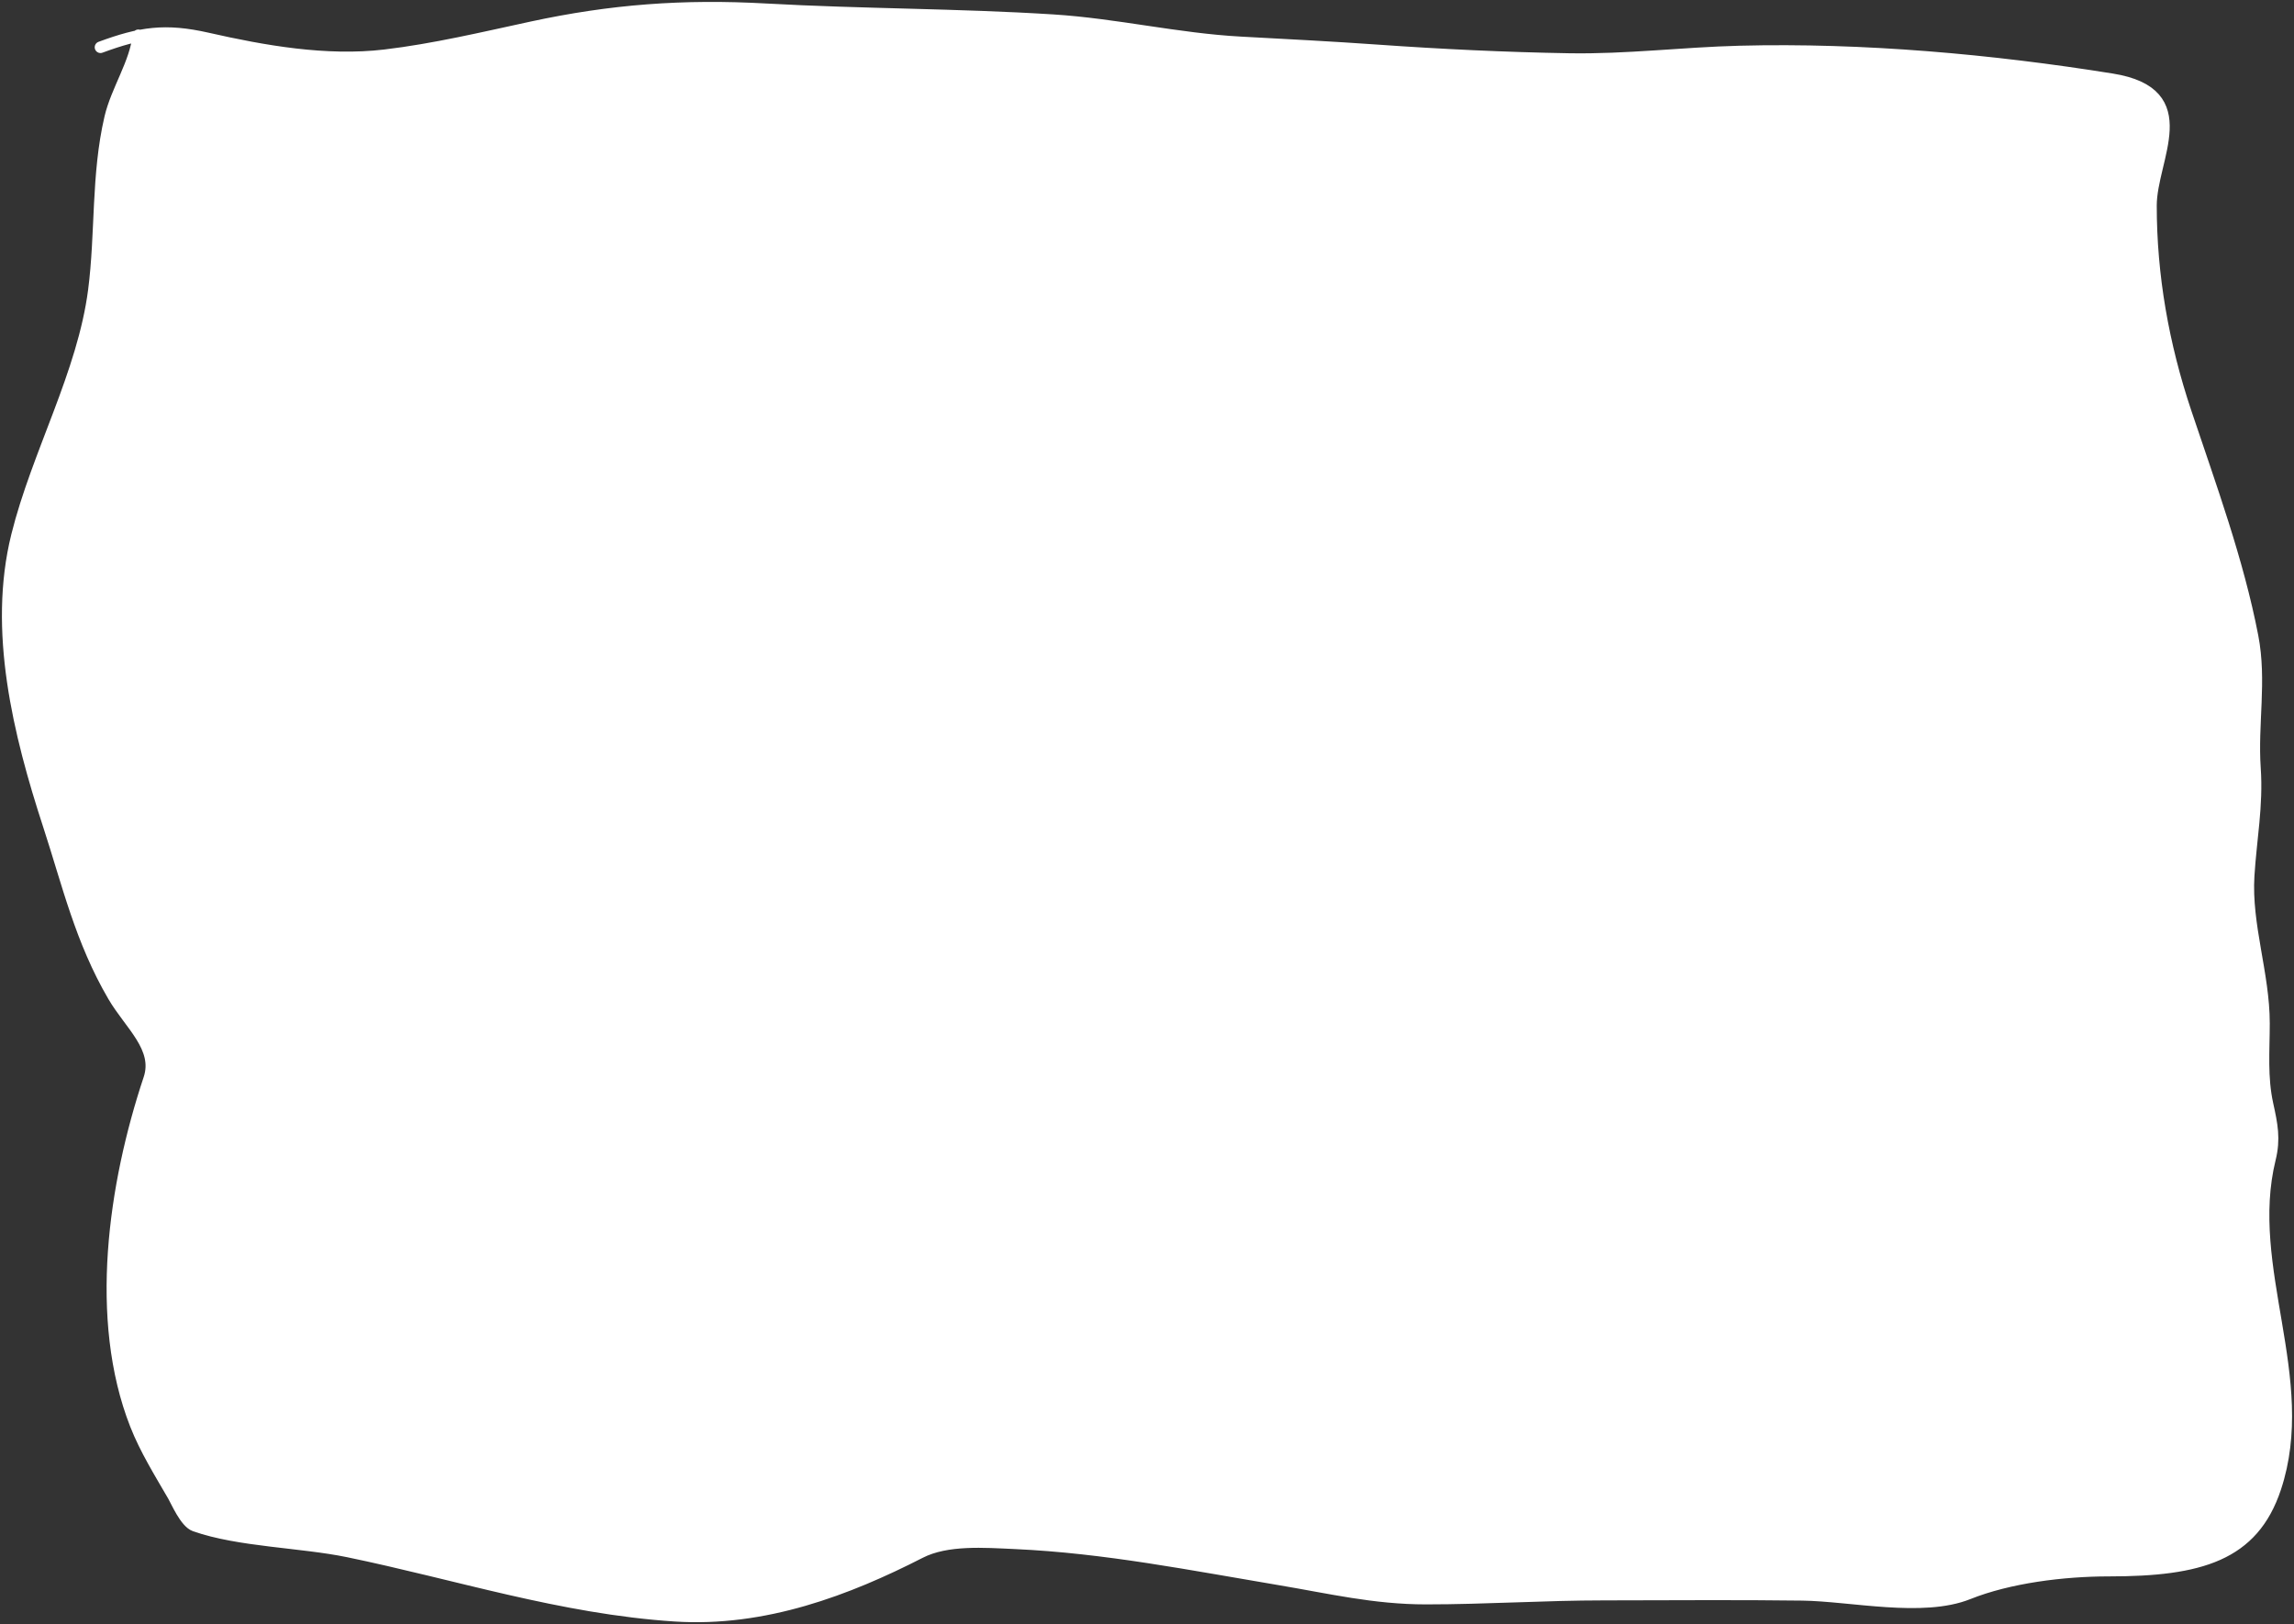 <svg width="596" height="422" viewBox="0 0 596 422" fill="none" xmlns="http://www.w3.org/2000/svg">
<rect x="0" y="0" width="596" height="422" fill="#333333" stroke="none"/>
<path d="M28.606 30.634C30.276 23.46 35.113 16.555 35.928 9.333C41.553 8.196 46.782 8.351 53.908 9.972C68.445 13.278 84.732 16.161 99.981 14.358C112.744 12.849 125.72 9.758 138.089 7.086C158.787 2.614 177.581 1.207 199.078 2.411C223.859 3.798 248.723 3.677 273.498 5.239C289.986 6.278 305.853 10.121 322.383 11.011C334.217 11.648 346.023 12.252 357.836 13.088C374.354 14.257 391.072 15.057 407.658 15.339C422.66 15.594 437.121 13.757 452.013 13.377C483.998 12.562 517.45 15.584 548.689 20.591C571.169 24.195 558.841 41.153 558.841 53.432C558.841 71.607 561.99 89.531 567.899 107.166C574.353 126.425 581.433 145.671 585.235 165.344C587.476 176.935 585.06 188.057 585.86 199.628C586.531 209.331 584.806 218.03 584.22 227.563C583.43 240.404 588.203 253.049 588.203 265.886C588.203 273.075 587.561 279.841 589.14 287.011C590.285 292.211 591.041 295.906 589.765 301.093C582.772 329.517 600.623 358.184 591.17 386.629C585.35 404.144 571.59 408.1 547.908 408.1C536.053 408.1 521.964 409.858 511.362 414.102C499.497 418.852 480.996 414.567 468.256 414.391C451.137 414.154 433.994 414.333 416.872 414.333C401.377 414.333 385.951 415.372 370.486 415.372C357.022 415.372 345.481 412.576 332.535 410.408C309.814 406.604 287.09 402.047 263.737 401.001C255.772 400.644 246.016 399.866 239.06 403.425C220.318 413.015 198.604 421.354 175.26 419.816C145.845 417.879 118.614 408.949 90.454 403.136C78.233 400.614 62.076 400.47 50.628 396.441C48.177 395.579 45.891 390.176 45.005 388.649C41.472 382.555 37.748 376.555 35.244 370.18C24.48 342.778 29.611 307.755 38.758 280.316C41.451 272.237 33.788 266.238 29.465 258.845C20.979 244.333 17.616 229.646 12.676 214.519C4.845 190.542 -1.699 163.779 4.398 139.199C9.673 117.936 21.597 97.096 24.389 75.422C26.311 60.509 25.159 45.448 28.606 30.634Z" fill="white"/>
<path d="M35.947 9.164C35.189 16.447 30.289 23.404 28.606 30.634C25.159 45.448 26.311 60.509 24.389 75.422C21.597 97.096 9.673 117.936 4.398 139.199C-1.699 163.779 4.845 190.542 12.676 214.519C17.616 229.646 20.979 244.333 29.465 258.845C33.788 266.238 41.451 272.237 38.758 280.316C29.611 307.755 24.48 342.778 35.244 370.18C37.748 376.555 41.472 382.555 45.005 388.649C45.891 390.176 48.177 395.579 50.628 396.441C62.076 400.47 78.233 400.614 90.454 403.136C118.614 408.949 145.845 417.879 175.26 419.816C198.604 421.354 220.318 413.015 239.06 403.425C246.016 399.866 255.772 400.644 263.737 401.001C287.09 402.047 309.814 406.604 332.535 410.408C345.481 412.576 357.022 415.372 370.486 415.372C385.951 415.372 401.377 414.333 416.872 414.333C433.994 414.333 451.137 414.154 468.256 414.391C480.996 414.567 499.497 418.852 511.362 414.102C521.964 409.858 536.053 408.1 547.908 408.1C571.59 408.1 585.35 404.144 591.17 386.629C600.623 358.184 582.772 329.517 589.765 301.093C591.041 295.906 590.285 292.211 589.14 287.011C587.561 279.841 588.203 273.075 588.203 265.886C588.203 253.049 583.43 240.404 584.22 227.563C584.806 218.03 586.531 209.331 585.86 199.628C585.06 188.057 587.476 176.935 585.235 165.344C581.433 145.671 574.353 126.425 567.899 107.166C561.99 89.531 558.841 71.607 558.841 53.432C558.841 41.153 571.169 24.195 548.689 20.591C517.45 15.584 483.998 12.562 452.013 13.377C437.121 13.757 422.66 15.594 407.658 15.339C391.072 15.057 374.354 14.257 357.836 13.088C346.023 12.252 334.217 11.648 322.383 11.011C305.853 10.121 289.986 6.278 273.498 5.239C248.723 3.677 223.859 3.798 199.078 2.411C177.581 1.207 158.787 2.614 138.089 7.086C125.72 9.758 112.744 12.849 99.981 14.358C84.732 16.161 68.445 13.278 53.908 9.972C42.934 7.476 36.459 8.455 26.107 12.28" stroke="white" stroke-width="3" stroke-linecap="round"/>
</svg>
